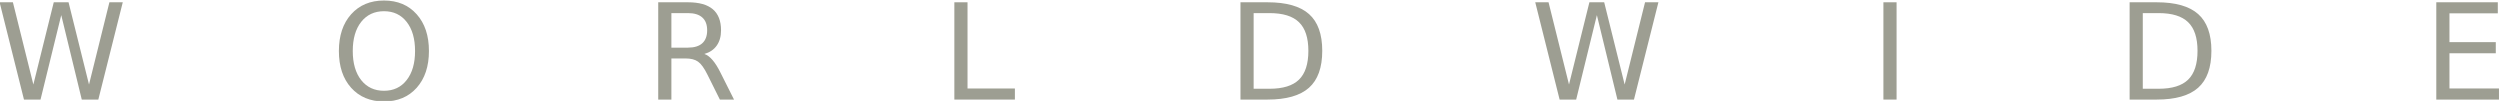 <?xml version="1.0" encoding="UTF-8" standalone="no"?>
<!-- Created with Inkscape (http://www.inkscape.org/) -->

<svg
   version="1.1"
   id="svg148"
   width="823.491"
   height="33.256"
   viewBox="0 0 823.491 33.256"
   sodipodi:docname="logo.svg"
   inkscape:version="1.2.2 (732a01da63, 2022-12-09, custom)"
   xmlns:inkscape="http://www.inkscape.org/namespaces/inkscape"
   xmlns:sodipodi="http://sodipodi.sourceforge.net/DTD/sodipodi-0.dtd"
   xmlns="http://www.w3.org/2000/svg"
   xmlns:svg="http://www.w3.org/2000/svg">
  <defs
     id="defs152" />
  <sodipodi:namedview
     id="namedview150"
     pagecolor="#505050"
     bordercolor="#ffffff"
     borderopacity="1"
     inkscape:showpageshadow="0"
     inkscape:pageopacity="0"
     inkscape:pagecheckerboard="1"
     inkscape:deskcolor="#505050"
     showgrid="false"
     showguides="false"
     inkscape:zoom="0.60488684"
     inkscape:cx="633.17628"
     inkscape:cy="65.30147"
     inkscape:window-width="1360"
     inkscape:window-height="737"
     inkscape:window-x="0"
     inkscape:window-y="0"
     inkscape:window-maximized="1"
     inkscape:current-layer="text318" />
  <g
     id="g272"
     inkscape:groupmode="layer"
     inkscape:label="Page 3"
     transform="matrix(1.333,0,0,-1.333,-518.063,689.59)">
    <g
       aria-label="WORLDWIDE"
       transform="matrix(1,0,0,-1,387.452,492.717)"
       id="text318"
       style="font-size:32.977px;font-family:'SF Pro Display';-inkscape-font-specification:SFProDisplay-Regular;fill:#9d9e92">
      <path
         d="M 1.095,-24.04 H 4.38 L 9.436,-3.72 14.476,-24.04 h 3.655 l 5.056,20.321 5.04,-20.321 h 3.301 L 25.489,0 H 21.399 L 16.327,-20.868 11.207,0 H 7.117 Z"
         id="path6791" />
      <path
         d="m 96.076,-21.834 q -3.542,0 -5.636,2.641 -2.077,2.641 -2.077,7.198 0,4.541 2.077,7.181 2.093,2.641 5.636,2.641 3.542,0 5.603,-2.641 2.077,-2.641 2.077,-7.181 0,-4.557 -2.077,-7.198 -2.061,-2.641 -5.603,-2.641 z m 0,-2.641 q 5.056,0 8.083,3.398 3.027,3.381 3.027,9.082 0,5.684 -3.027,9.082 -3.027,3.381 -8.083,3.381 -5.072,0 -8.115,-3.381 -3.027,-3.381 -3.027,-9.082 0,-5.7 3.027,-9.082 3.043,-3.398 8.115,-3.398 z"
         id="path6793" />
      <path
         d="m 175.247,-11.271 q 1.047,0.354 2.029,1.514 0.998,1.159 1.997,3.188 L 182.573,0 h -3.494 l -3.075,-6.167 q -1.192,-2.415 -2.319,-3.204 -1.111,-0.789 -3.043,-0.789 H 167.099 V 0 h -3.253 v -24.04 h 7.342 q 4.122,0 6.151,1.723 2.029,1.723 2.029,5.201 0,2.27 -1.063,3.768 -1.047,1.497 -3.059,2.077 z m -8.148,-10.096 v 8.534 h 4.09 q 2.351,0 3.542,-1.079 1.208,-1.095 1.208,-3.204 0,-2.109 -1.208,-3.172 -1.192,-1.079 -3.542,-1.079 z"
         id="path6795" />
      <path
         d="m 237.022,-24.04 h 3.253 v 21.303 h 11.706 V 0 h -14.959 z"
         id="path6797" />
      <path
         d="m 310.977,-21.367 v 18.694 h 3.929 q 4.976,0 7.278,-2.254 2.319,-2.254 2.319,-7.117 0,-4.831 -2.319,-7.069 -2.303,-2.254 -7.278,-2.254 z m -3.253,-2.673 h 6.682 q 6.988,0 10.257,2.914 3.269,2.898 3.269,9.082 0,6.215 -3.285,9.13 Q 321.363,0 314.407,0 h -6.682 z"
         id="path6799" />
      <path
         d="m 380.566,-24.04 h 3.285 l 5.056,20.321 5.04,-20.321 h 3.655 l 5.056,20.321 5.04,-20.321 h 3.301 L 404.96,0 h -4.09 L 395.798,-20.868 390.678,0 h -4.09 z"
         id="path6801" />
      <path
         d="m 466.6,-24.04 h 3.253 V 0 h -3.253 z"
         id="path6803" />
      <path
         d="m 530.695,-21.367 v 18.694 h 3.929 q 4.976,0 7.278,-2.254 2.319,-2.254 2.319,-7.117 0,-4.831 -2.319,-7.069 -2.303,-2.254 -7.278,-2.254 z m -3.253,-2.673 h 6.682 q 6.988,0 10.257,2.914 3.269,2.898 3.269,9.082 0,6.215 -3.285,9.13 Q 541.081,0 534.125,0 h -6.682 z"
         id="path6805" />
      <path
         d="m 603.223,-24.04 h 15.2 v 2.737 H 606.476 v 7.117 h 11.448 v 2.737 H 606.476 v 8.711 h 12.237 V 0 H 603.223 Z"
         id="path6807" />
    </g>
  </g>
</svg>
